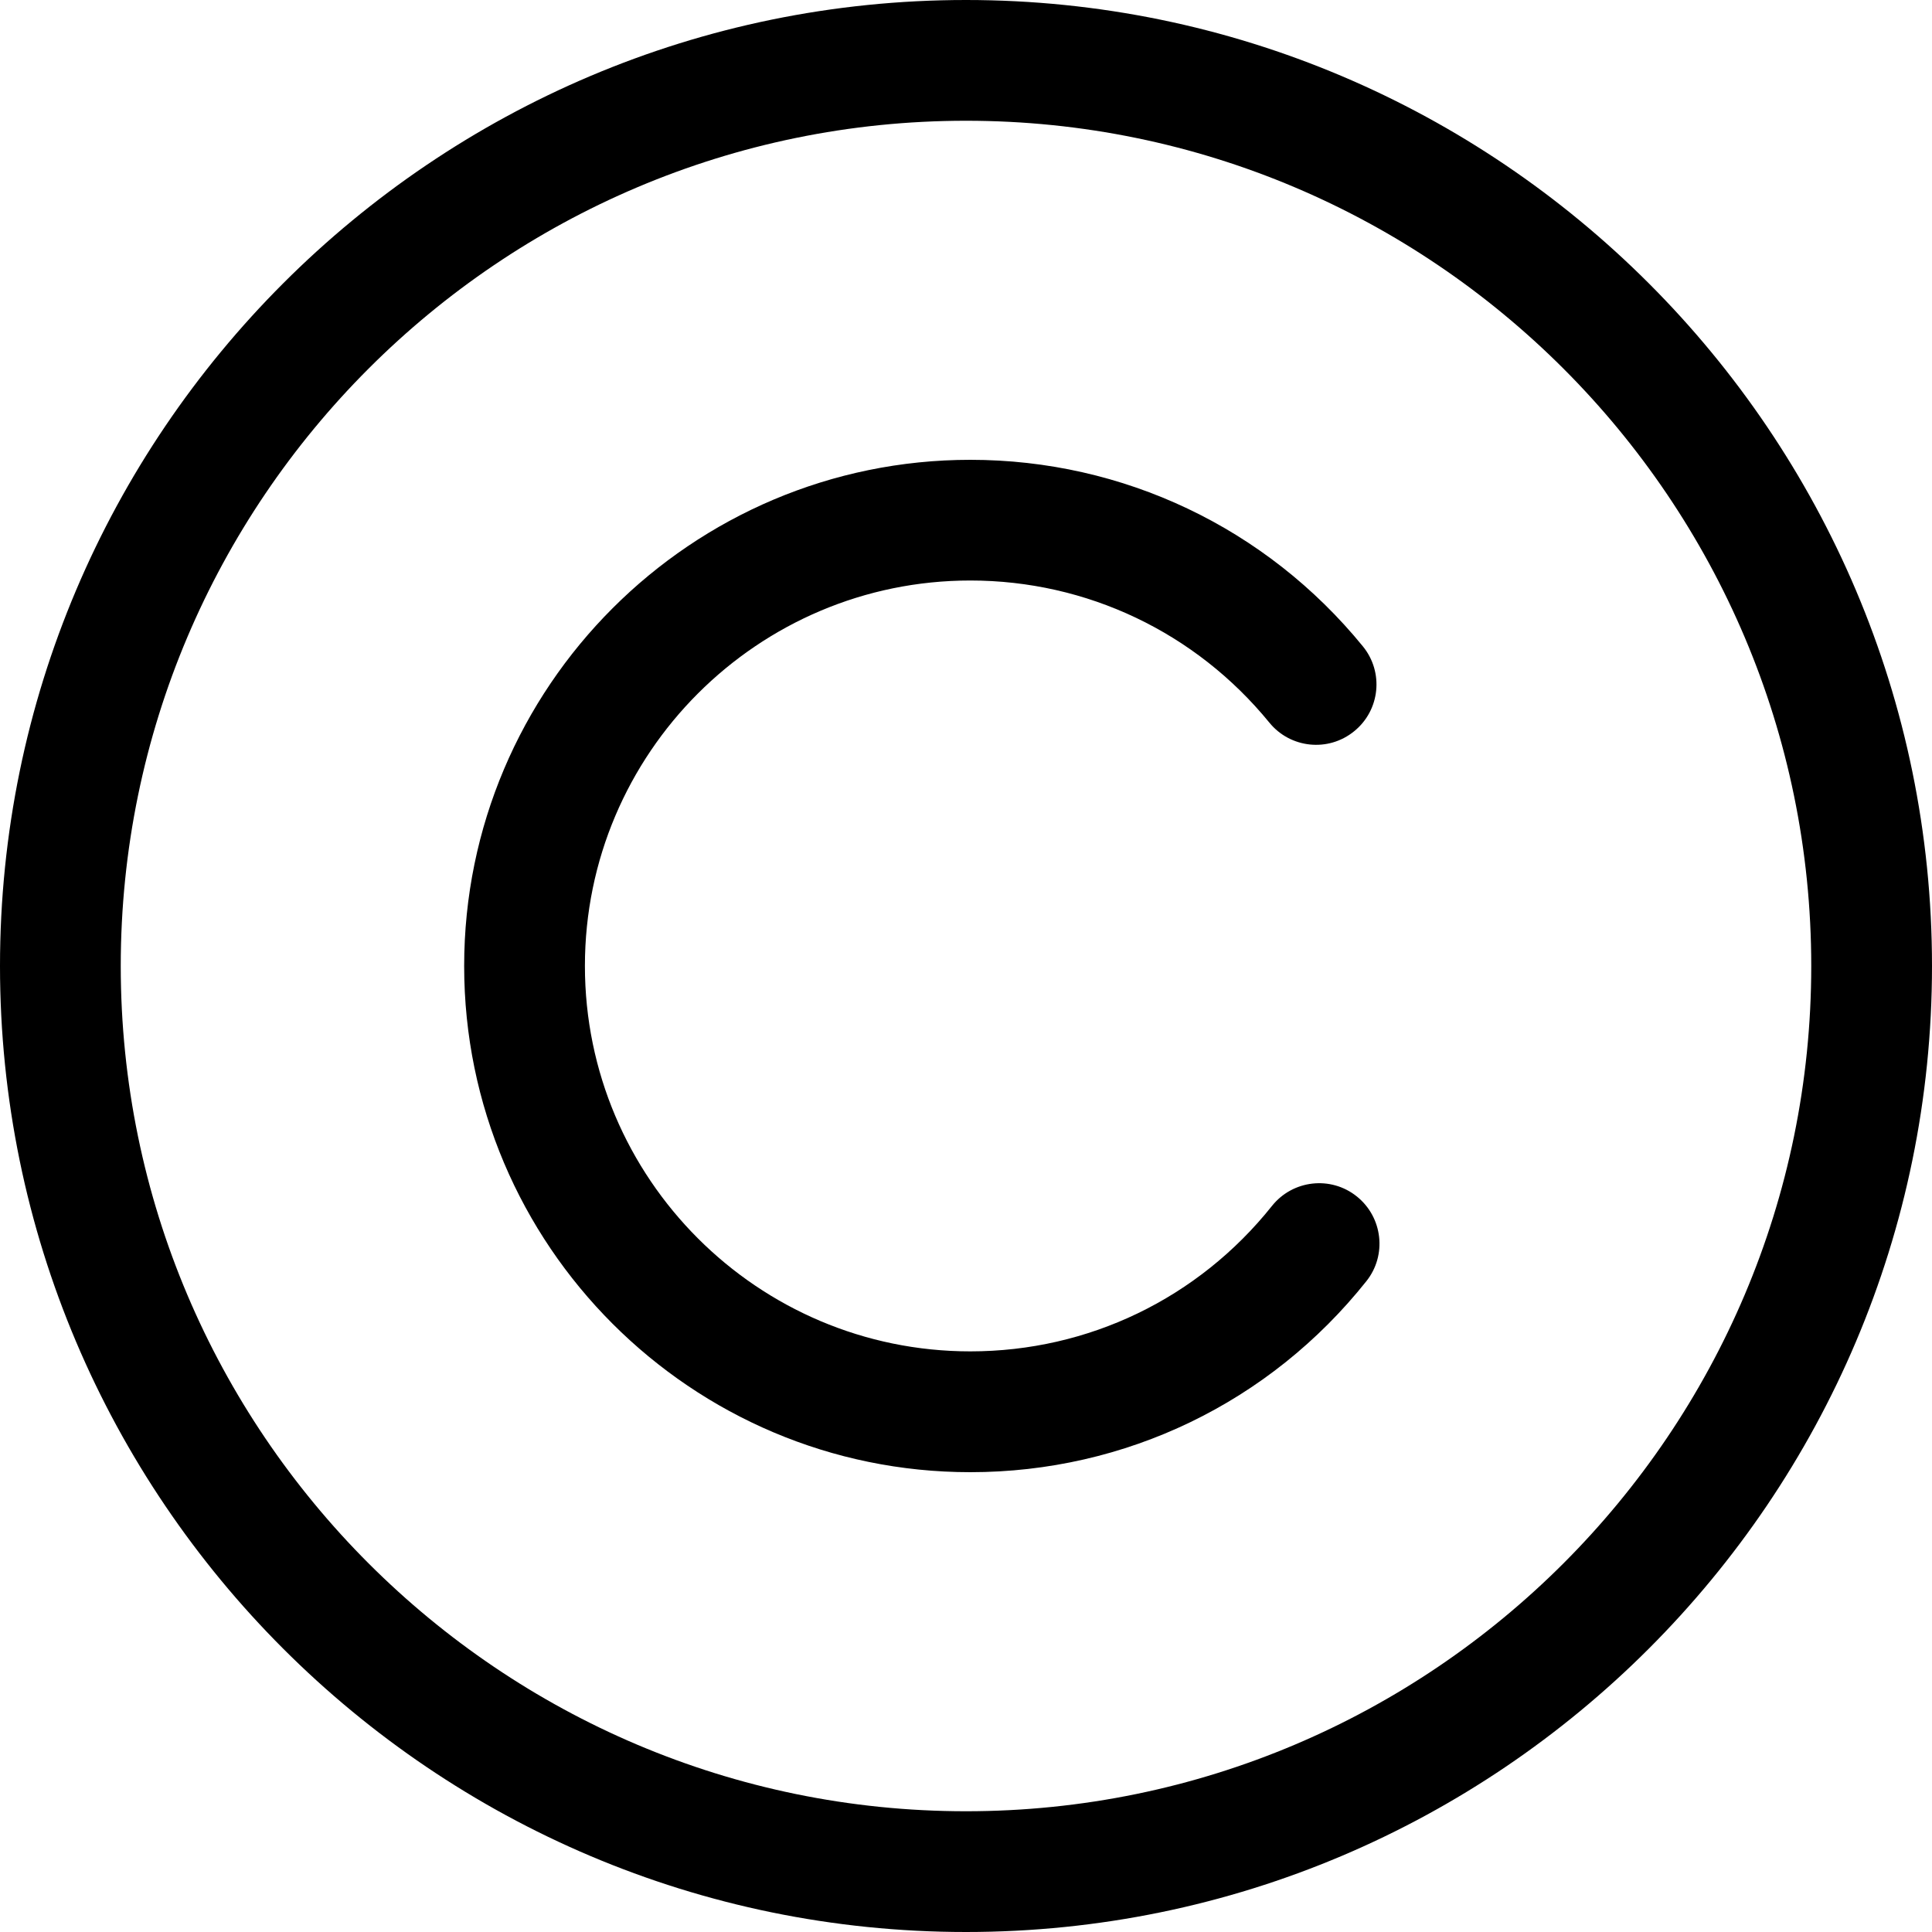 <svg xmlns="http://www.w3.org/2000/svg" viewBox="0 0 32 32"><!--! Font Icona - https://fonticona.com | License - https://fonticona.com/license | Copyright 2022 FontIcona.com --><path d="M16,32C7.178,32,0,24.823,0,16S7.178,0,16,0s16,7.178,16,16S24.822,32,16,32z M16,2C8.28,2,2,8.281,2,16s6.28,14,14,14s14-6.28,14-14S23.72,2,16,2z"/><path d="M16.072,24.384c-4.623,0-8.384-3.761-8.384-8.384s3.761-8.384,8.384-8.384c2.53,0,4.9,1.126,6.501,3.089c0.35,0.428,0.286,1.058-0.143,1.406c-0.429,0.351-1.059,0.284-1.406-0.143c-1.221-1.495-3.025-2.353-4.952-2.353c-3.521,0-6.384,2.863-6.384,6.384s2.863,6.384,6.384,6.384c1.955,0,3.775-0.878,4.995-2.408c0.344-0.432,0.974-0.504,1.405-0.159s0.503,0.974,0.159,1.405C21.03,23.232,18.64,24.384,16.072,24.384z"/></svg>